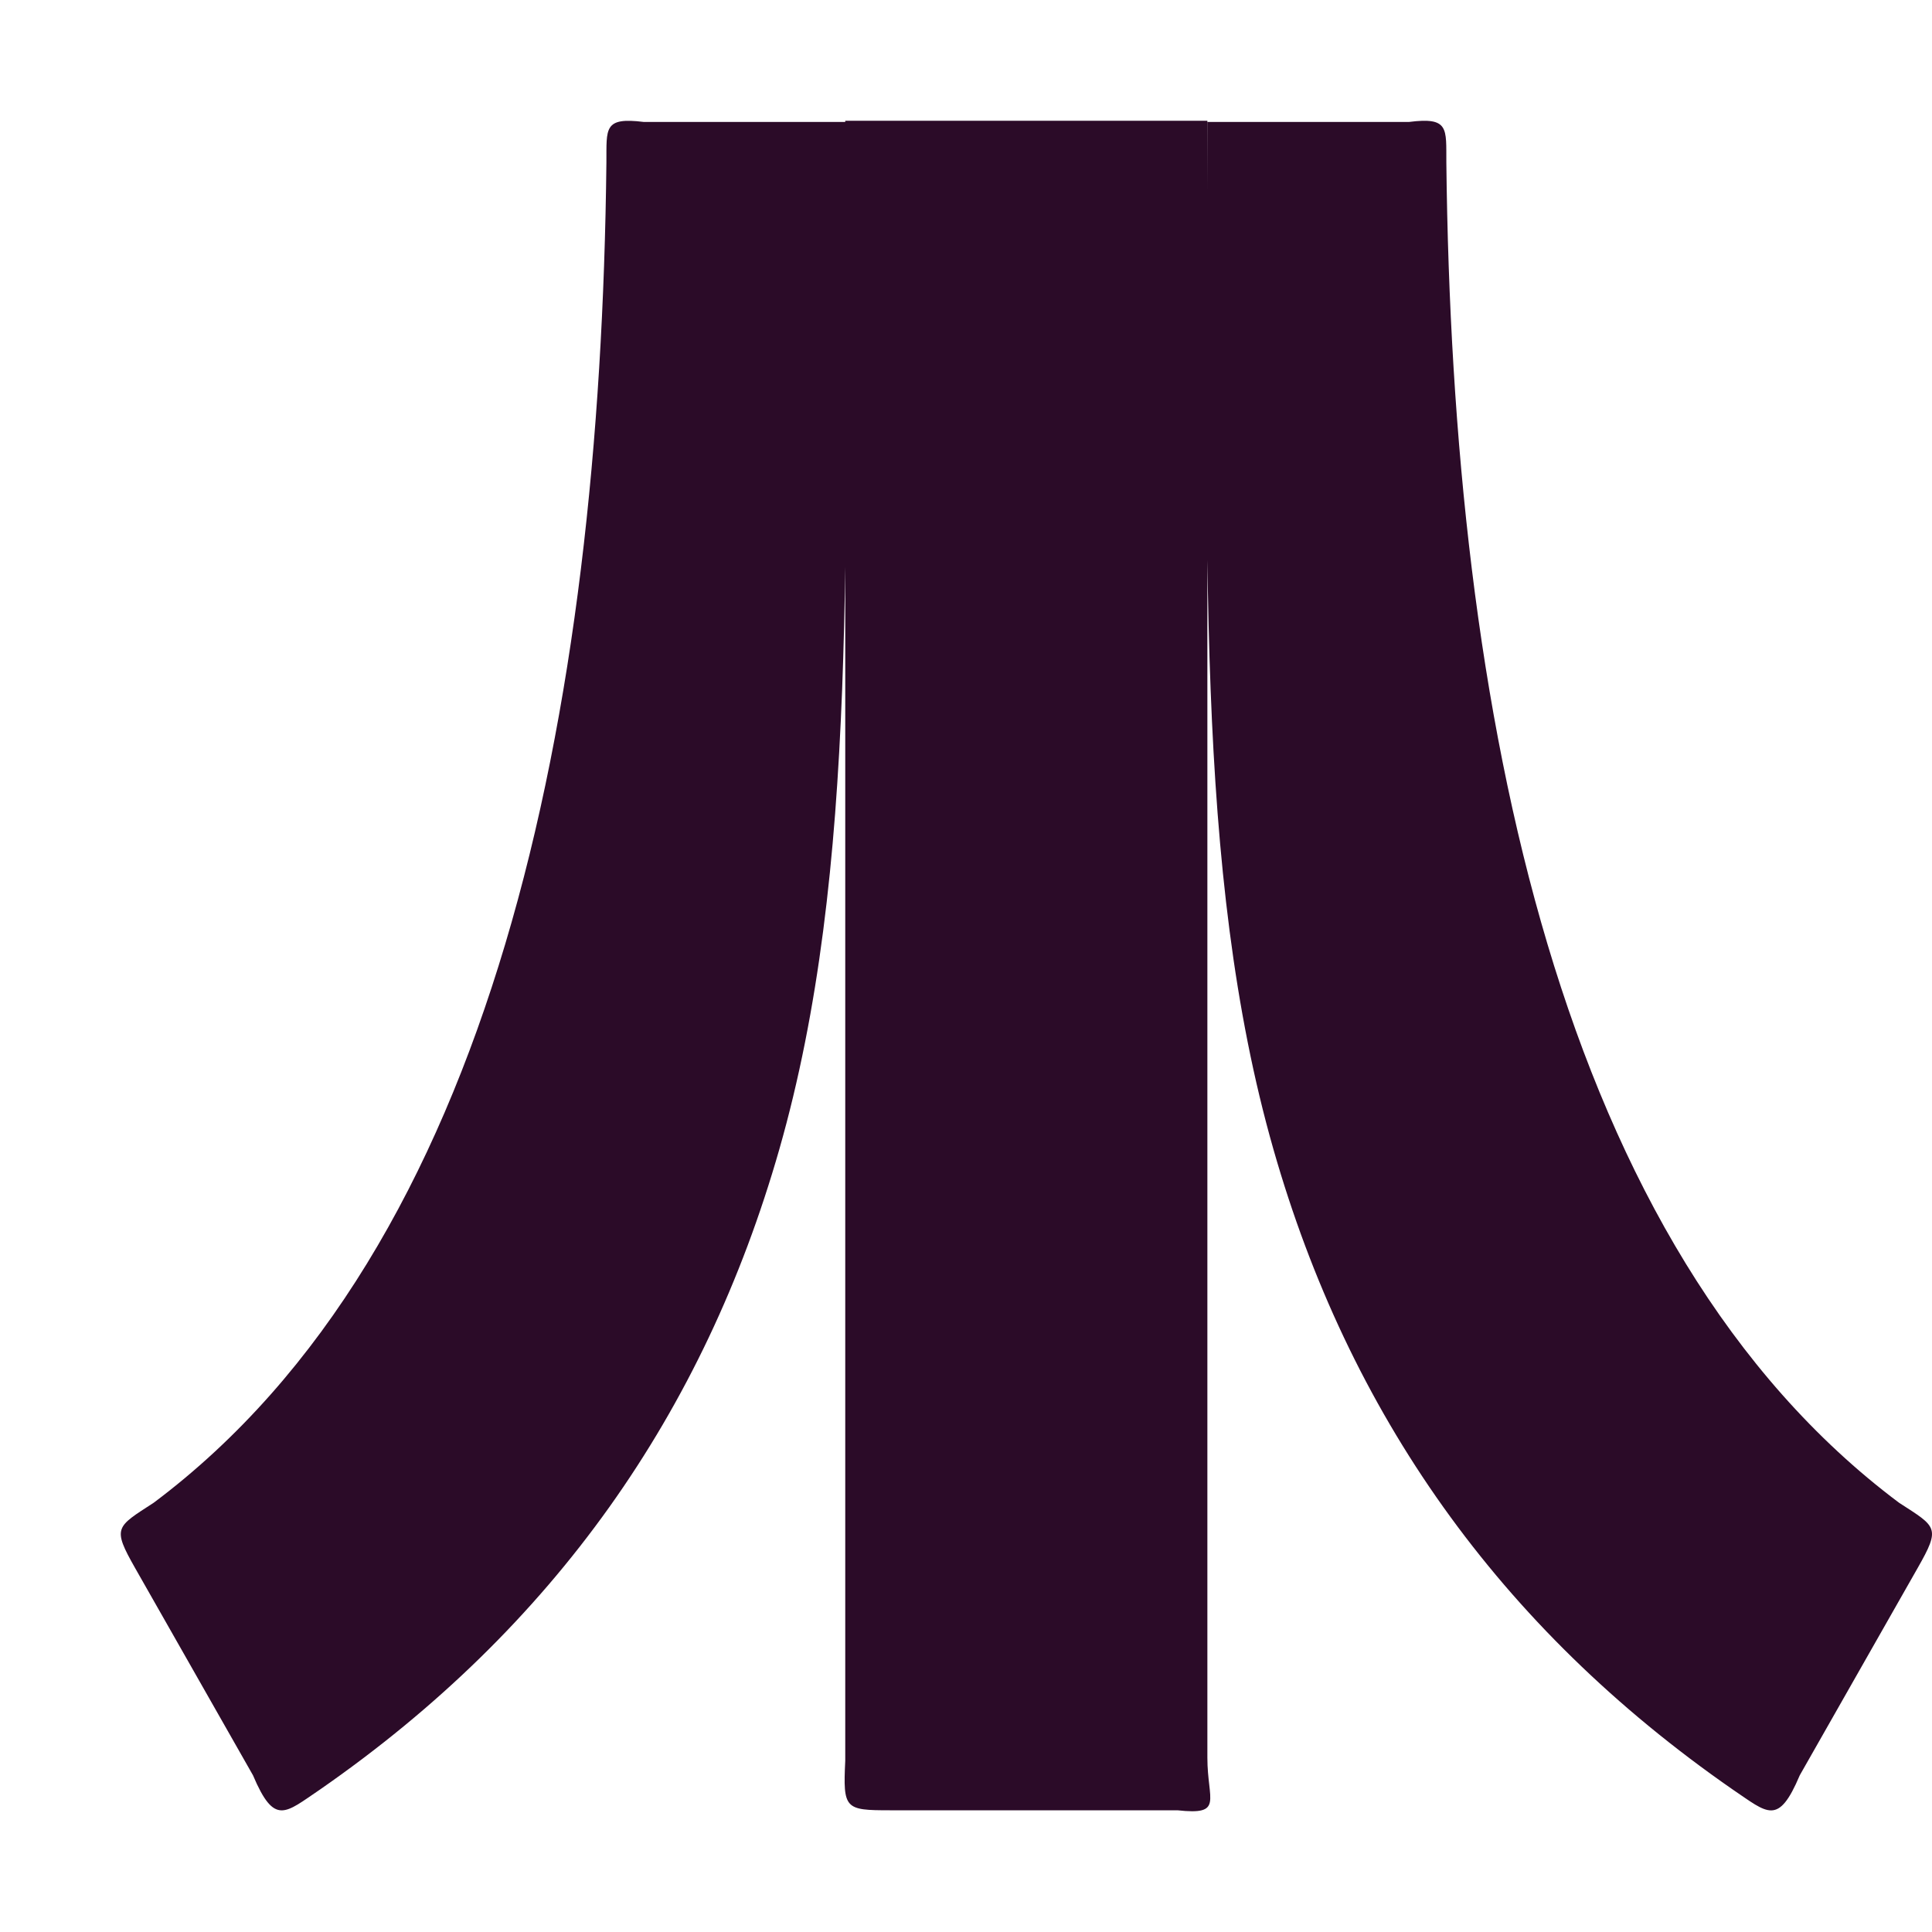 <svg width="16" height="16" version="1.1" xmlns="http://www.w3.org/2000/svg">
 <path d="m7 1v13.582c-0.019 0.399-0.003 0.41 0.369 0.41h2.382c0.386 0.042 0.248-0.079 0.248-0.435v-13.557zm3 0.01c0 3.502-0.113 6.2 0.546 8.508 0.622 2.179 1.862 3.955 3.805 5.303 0.288 0.194 0.375 0.304 0.554-0.119l0.976-1.716c0.193-0.339 0.158-0.339-0.154-0.541-2.815-2.108-3.699-6.528-3.749-11.1-0.002-0.282 0.025-0.378-0.31-0.335zm-3 0h-1.668c-0.335-0.042-0.308 0.053-0.31 0.335-0.05 4.571-0.935 8.992-3.749 11.1-0.312 0.203-0.346 0.203-0.154 0.541l0.976 1.716c0.179 0.422 0.266 0.313 0.554 0.119 1.942-1.348 3.182-3.124 3.805-5.303 0.659-2.308 0.546-5.005 0.546-8.508z" style="fill:#2b0b28"/>
</svg>
